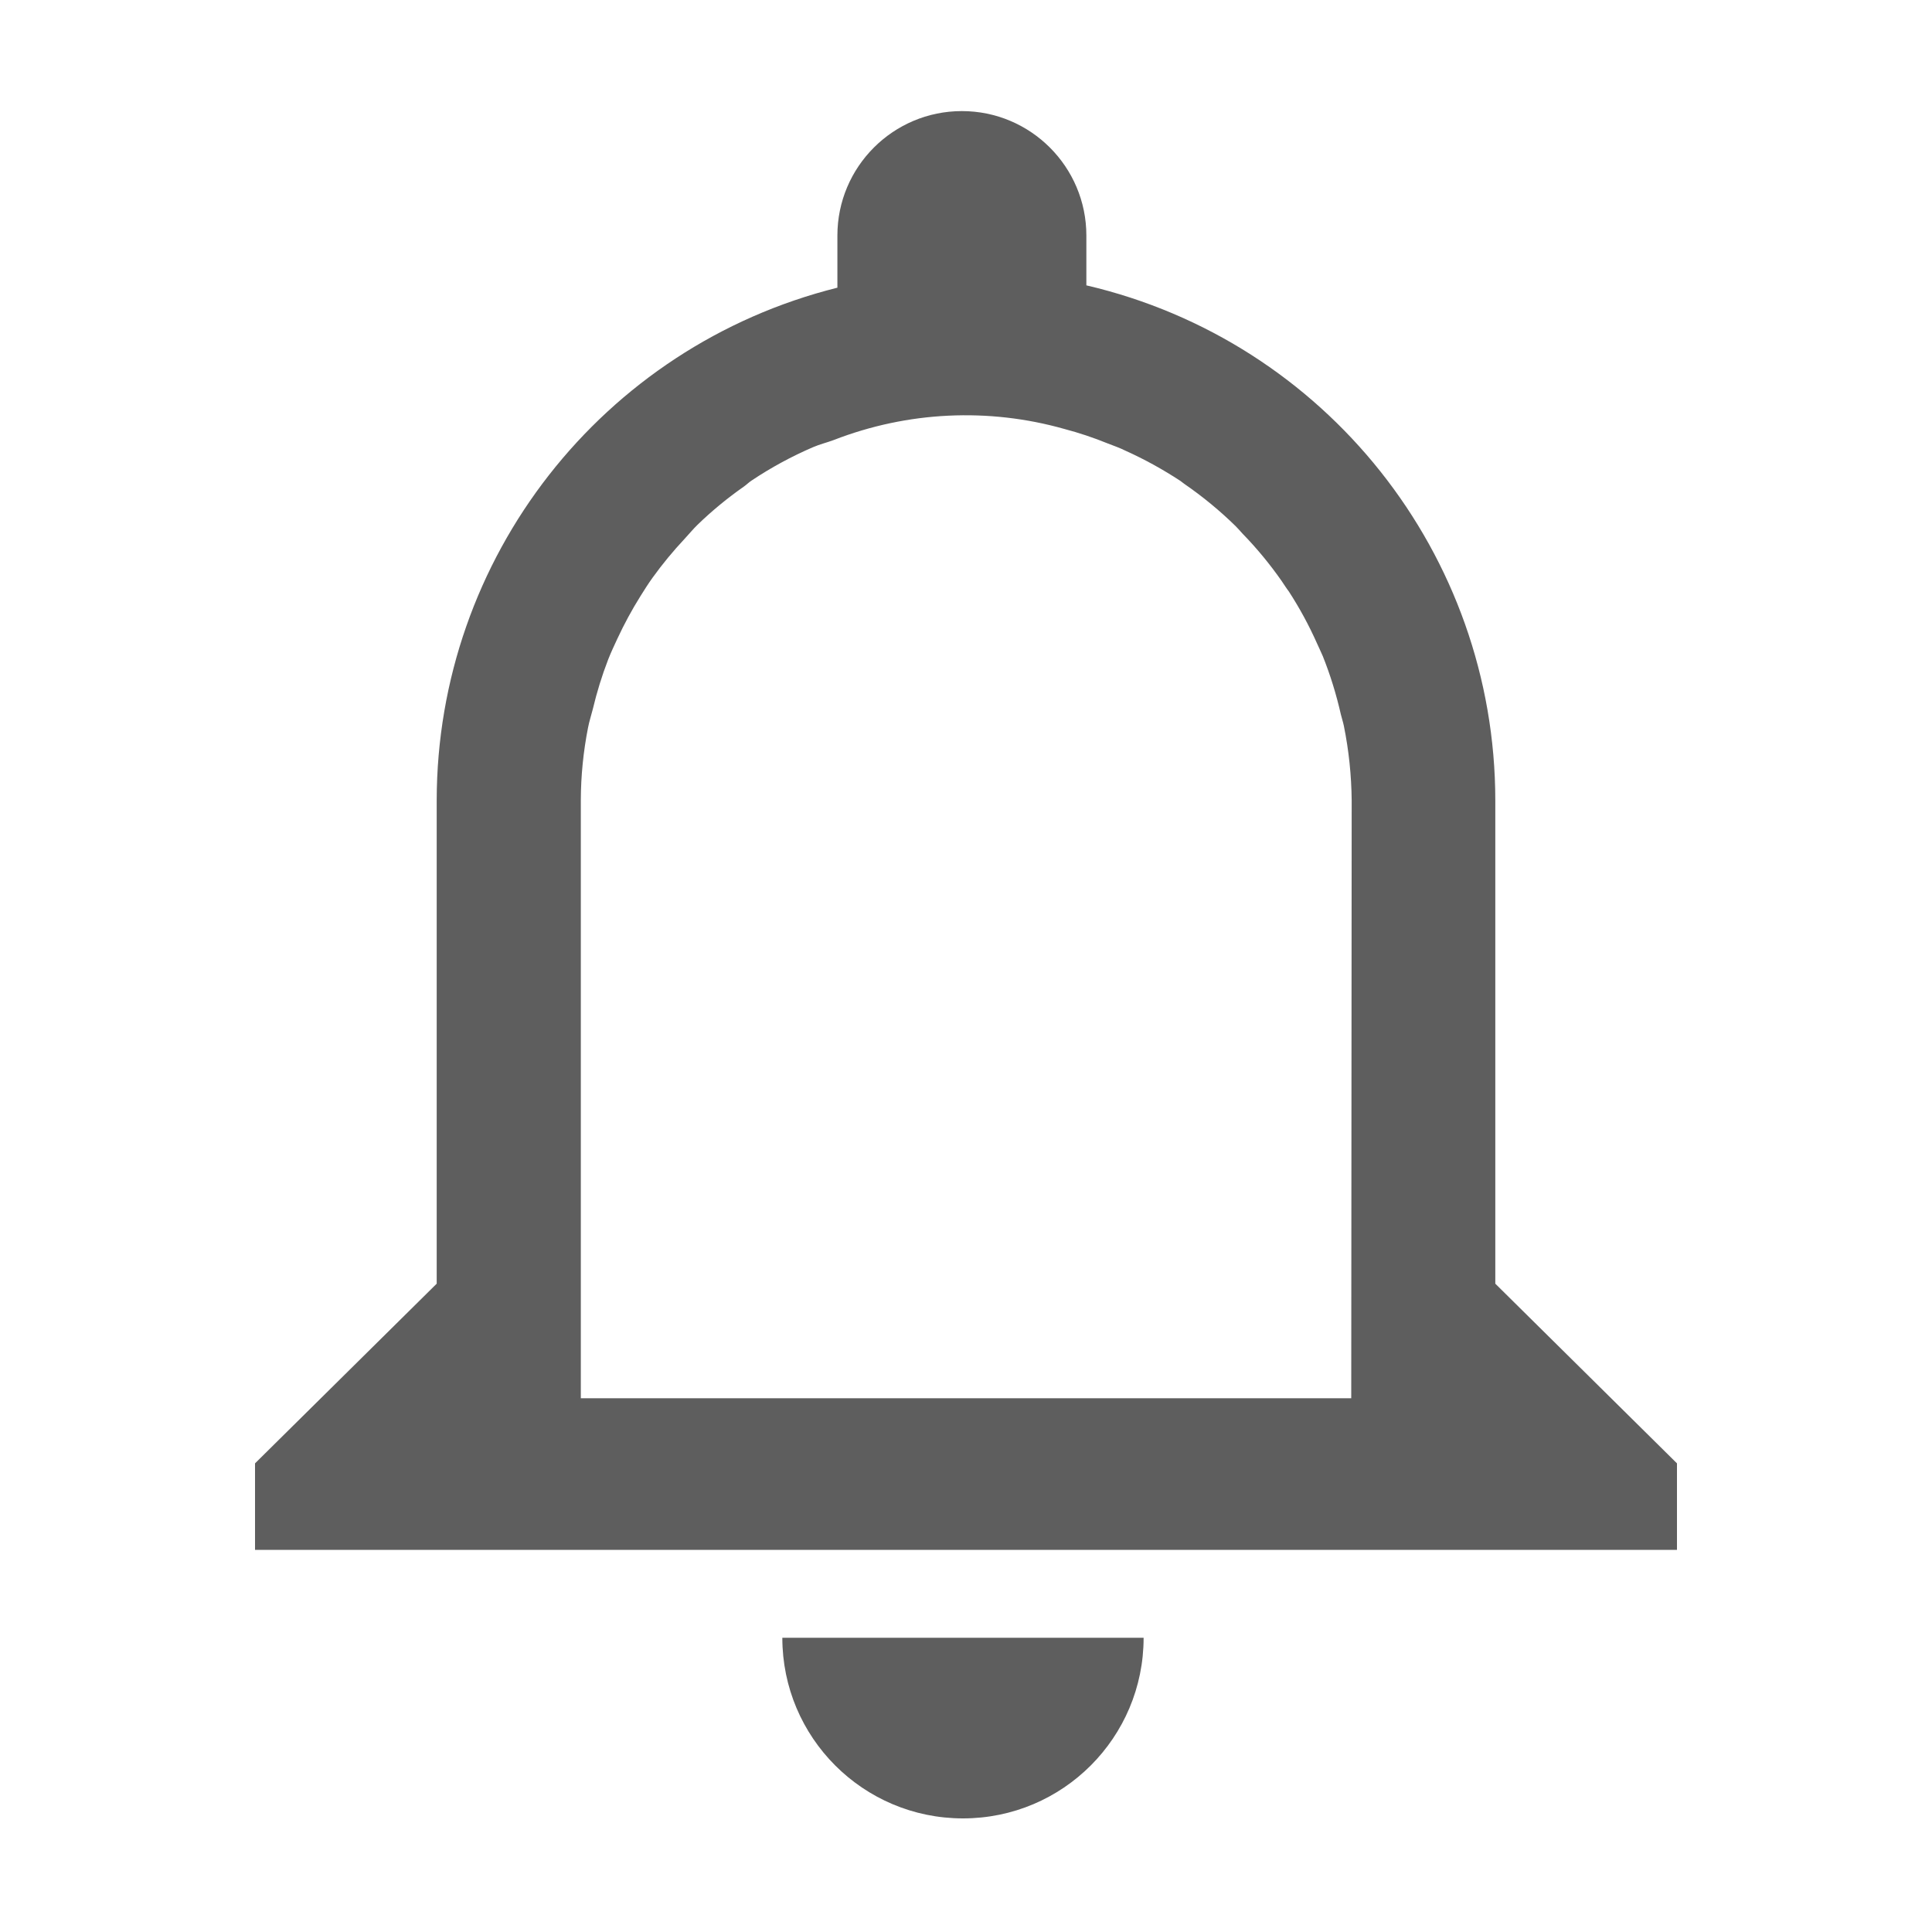 <?xml version="1.0" encoding="utf-8"?>
<!-- Generator: Adobe Illustrator 21.0.2, SVG Export Plug-In . SVG Version: 6.00 Build 0)  -->
<svg version="1.1" id="guias" xmlns="http://www.w3.org/2000/svg" xmlns:xlink="http://www.w3.org/1999/xlink" x="0px" y="0px"
	 viewBox="0 0 30 30" enable-background="new 0 0 30 30" xml:space="preserve">
<title>bell_outline</title>
<path fill="#5E5E5E" d="M23.219,19.933v-7.504c-0.002-3.818-2.633-7.131-6.35-7.998V3.658l0,0c0-1.067-0.866-1.933-1.933-1.933
	s-1.933,0.866-1.933,1.933l0,0l0,0v0.809c-3.654,0.914-6.219,4.196-6.222,7.962v7.504L3.96,22.723v1.343h22.08v-1.343L23.219,19.933
	z M20.982,21.712H9.019v-9.287c0.001-0.378,0.039-0.755,0.112-1.126c0.019-0.1,0.051-0.194,0.075-0.291
	c0.062-0.261,0.141-0.517,0.238-0.768c0.044-0.112,0.093-0.215,0.142-0.321c0.106-0.228,0.226-0.45,0.36-0.664
	c0.06-0.096,0.12-0.191,0.186-0.283c0.154-0.214,0.322-0.417,0.502-0.609c0.067-0.072,0.128-0.147,0.198-0.215
	c0.224-0.217,0.465-0.415,0.721-0.594c0.041-0.029,0.076-0.065,0.119-0.093c0.301-0.201,0.62-0.374,0.952-0.517
	c0.104-0.045,0.217-0.072,0.324-0.112c1.144-0.444,2.4-0.505,3.58-0.171c0.228,0.06,0.452,0.135,0.671,0.224
	c0.091,0.036,0.185,0.067,0.274,0.112c0.298,0.134,0.584,0.292,0.857,0.471c0.021,0.015,0.04,0.032,0.062,0.047
	c0.284,0.196,0.552,0.416,0.798,0.658c0.036,0.036,0.068,0.074,0.103,0.112c0.222,0.228,0.425,0.474,0.608,0.736
	c0.037,0.054,0.073,0.112,0.112,0.163c0.166,0.256,0.312,0.525,0.436,0.803c0.03,0.068,0.063,0.134,0.092,0.203
	c0.117,0.293,0.21,0.595,0.28,0.904c0.015,0.062,0.035,0.119,0.047,0.18c0.077,0.38,0.117,0.768,0.121,1.156L20.982,21.712z"/>
<path fill="#5E5E5E" d="M14.953,28.236c1.55,0,2.805-1.255,2.805-2.805h-5.61C12.148,26.98,13.403,28.236,14.953,28.236z"/>
</svg>
